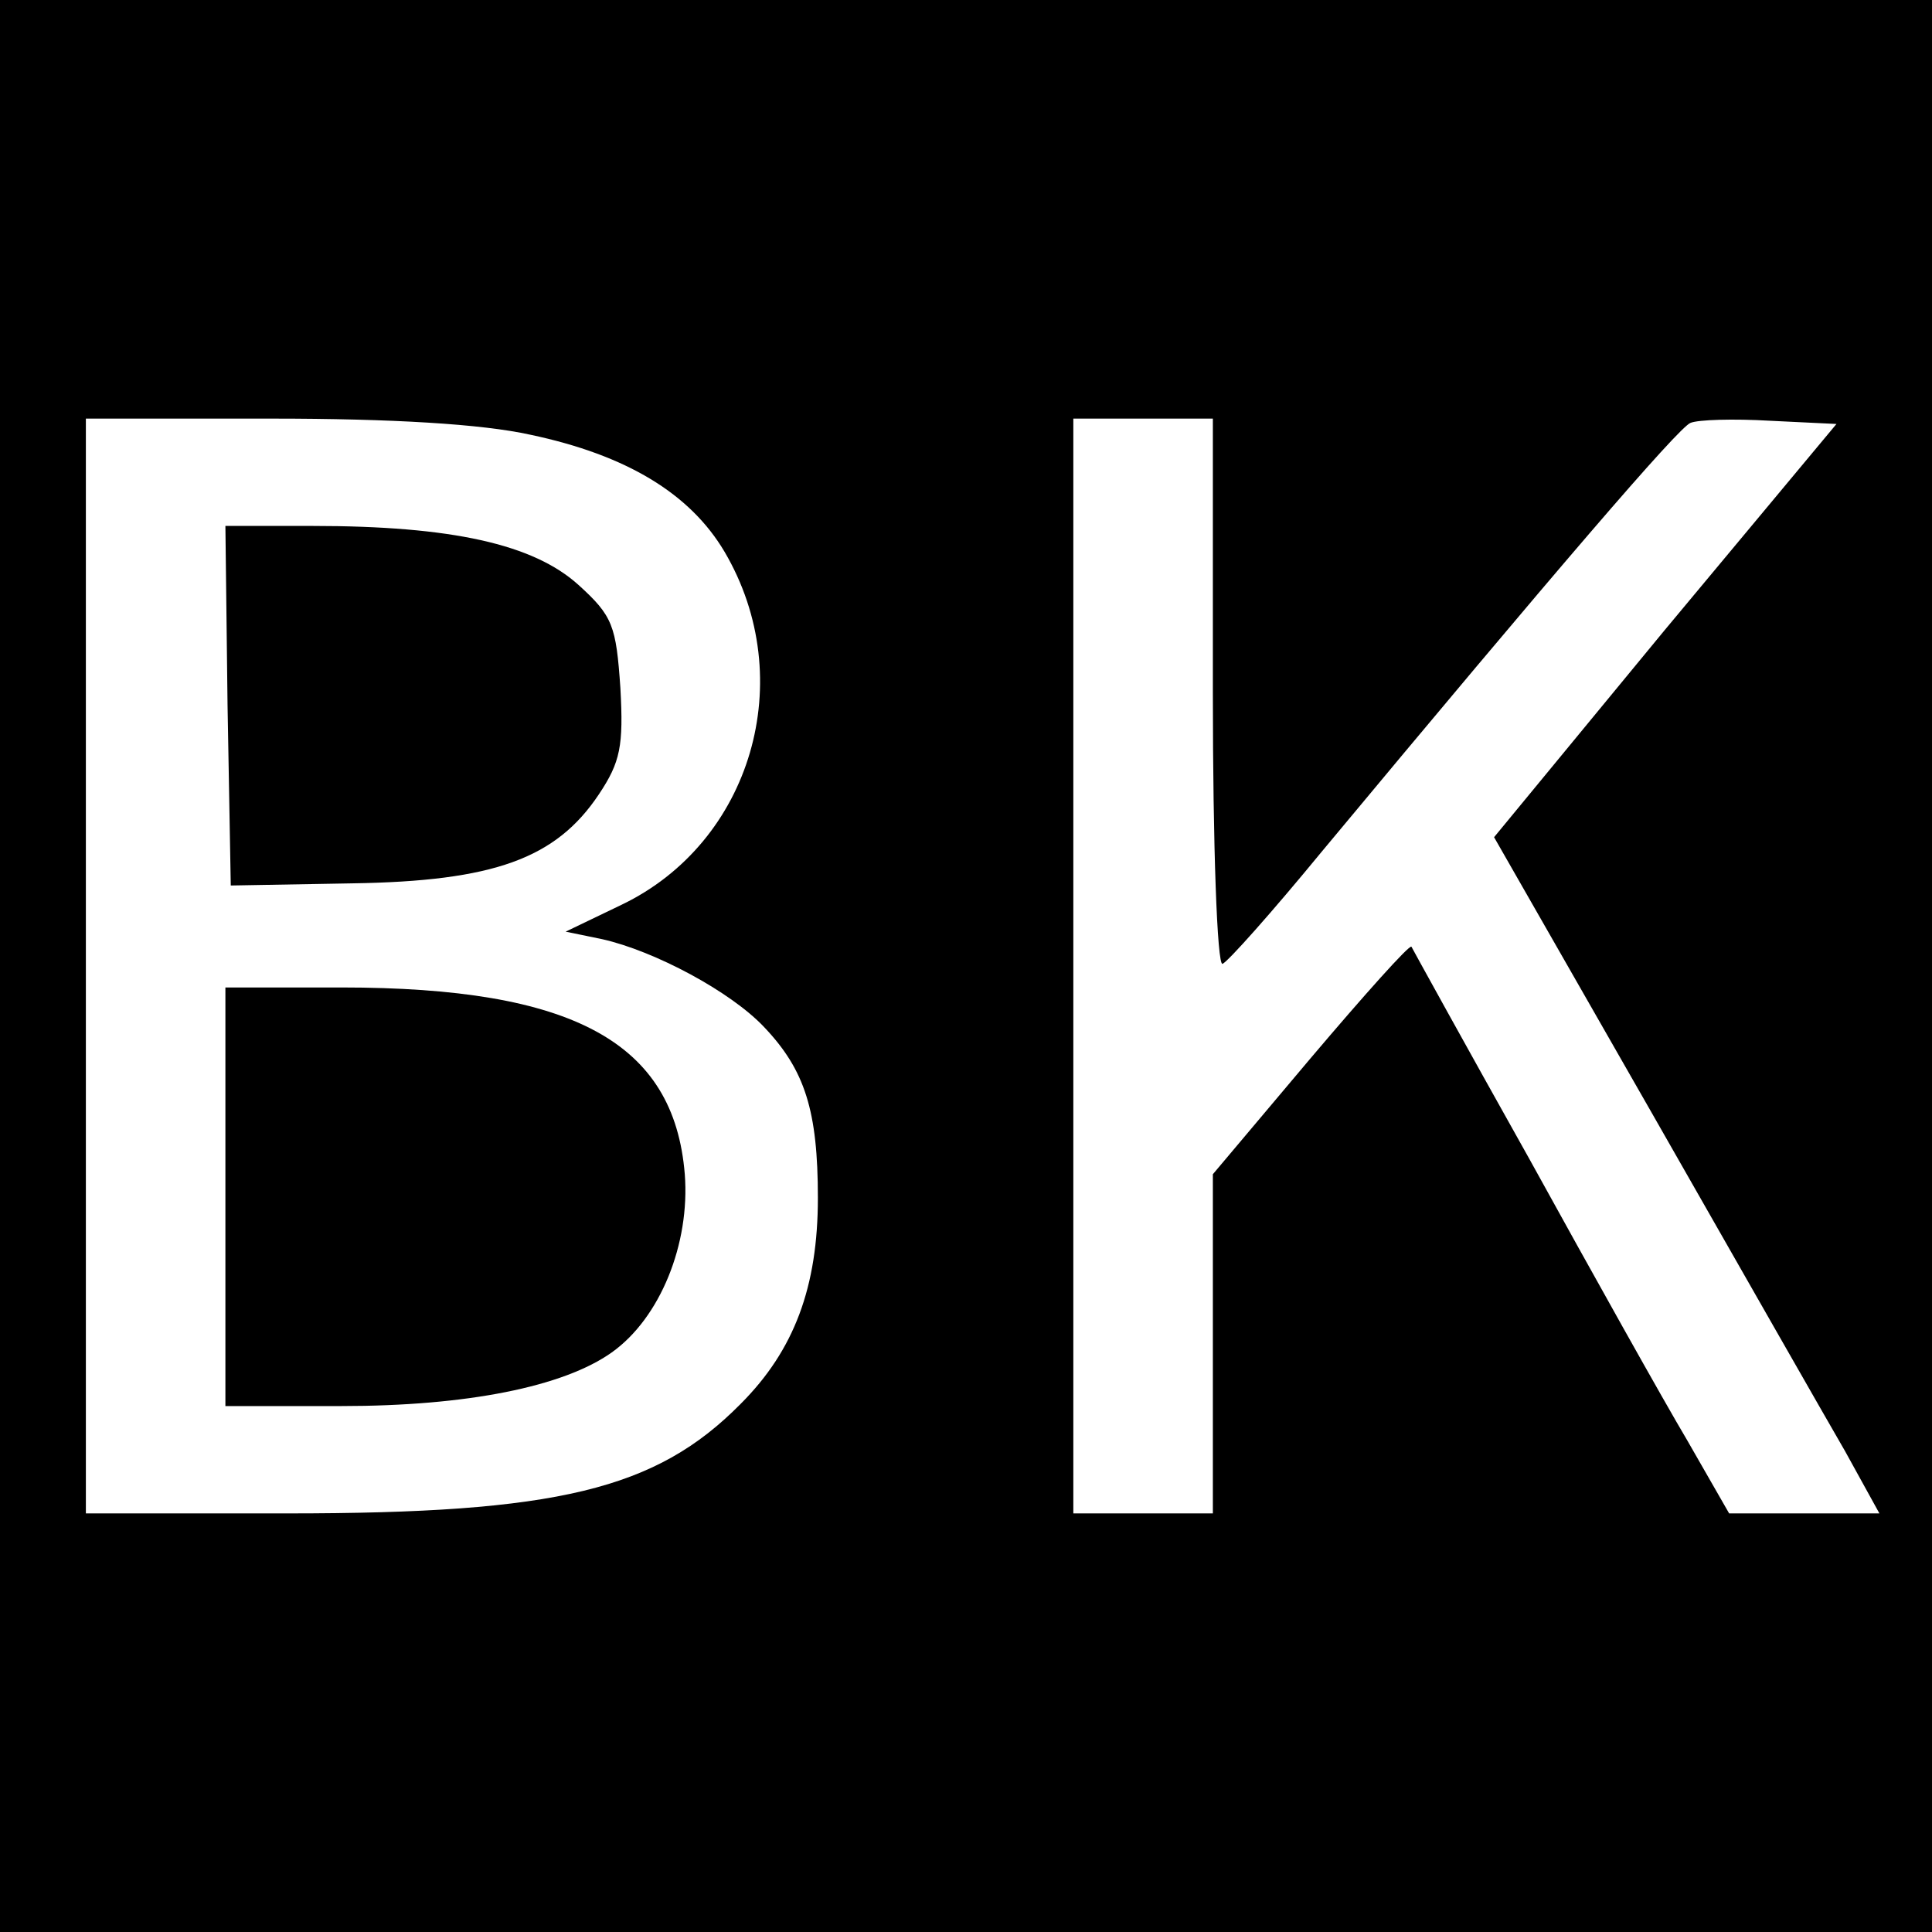 <?xml version="1.0" standalone="no"?>
<!DOCTYPE svg PUBLIC "-//W3C//DTD SVG 20010904//EN"
 "http://www.w3.org/TR/2001/REC-SVG-20010904/DTD/svg10.dtd">
<svg version="1.0" xmlns="http://www.w3.org/2000/svg"
 width="180pt" height="180pt" viewBox="0 0 180 180"
 preserveAspectRatio="xMidYMid meet">

<g transform="translate(0,180) scale(0.1,-0.1)"
fill="#000000" stroke="none">
<path d="M0 900 l0 -900 900 0 900 0 0 900 0 900 -900 0 -900 0 0 -900z m494
495 c90 -19 149 -55 181 -109 70 -119 25 -271 -96 -329 l-52 -25 34 -7 c49
-11 120 -49 151 -82 38 -40 50 -78 50 -159 0 -83 -22 -142 -72 -192 -79 -80
-171 -102 -422 -102 l-188 0 0 510 0 510 173 0 c112 0 196 -5 241 -15z m636
-241 c0 -142 4 -254 9 -252 5 2 46 48 92 104 218 262 333 396 344 400 7 3 40
4 74 2 l62 -3 -160 -192 -159 -193 147 -257 c81 -142 162 -284 180 -315 l32
-58 -70 0 -70 0 -39 68 c-22 37 -88 155 -147 262 -60 107 -109 196 -110 198
-2 2 -44 -45 -94 -104 l-91 -108 0 -158 0 -158 -65 0 -65 0 0 510 0 510 65 0
65 0 0 -256z"/>
<path d="M212 1143 l3 -168 113 2 c132 2 190 23 230 83 20 30 23 45 20 99 -4
58 -7 67 -39 96 -42 38 -118 55 -248 55 l-81 0 2 -167z"/>
<path d="M210 685 l0 -195 108 0 c117 0 207 18 252 50 45 32 73 101 68 166
-10 123 -104 174 -320 174 l-108 0 0 -195z"/>
</g>
</svg>
